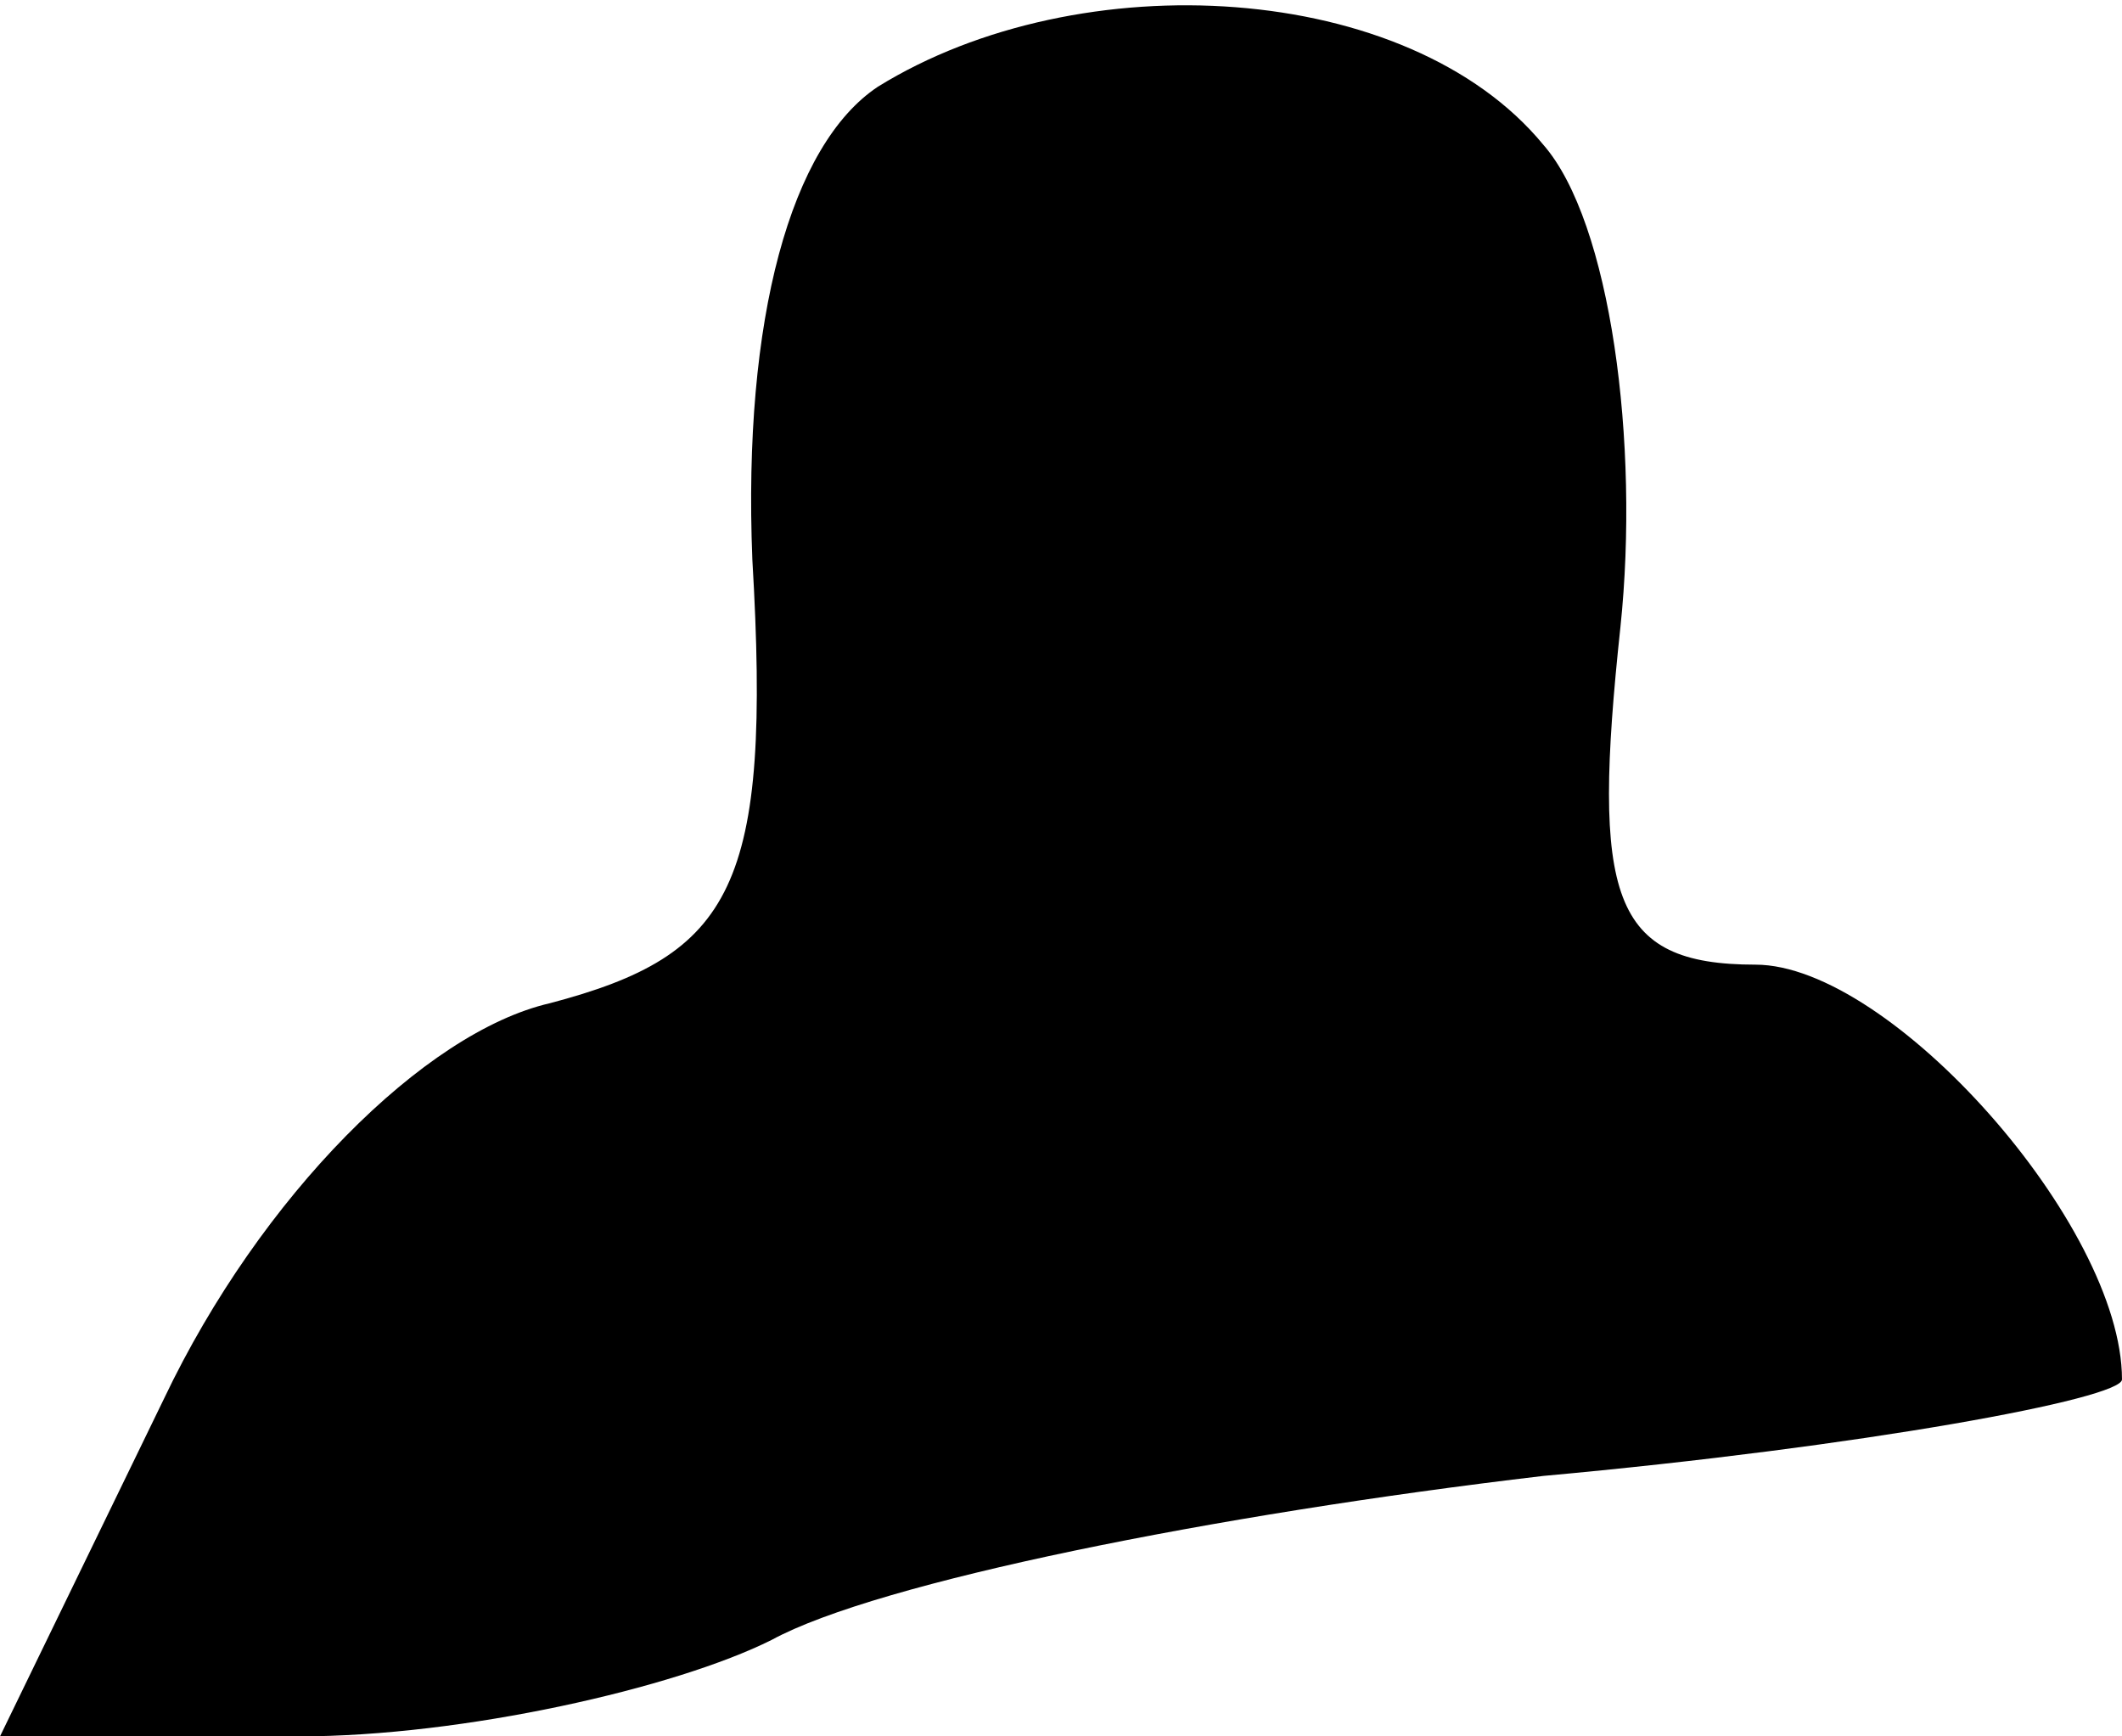 <?xml version="1.0" standalone="no"?>
<!DOCTYPE svg PUBLIC "-//W3C//DTD SVG 20010904//EN"
 "http://www.w3.org/TR/2001/REC-SVG-20010904/DTD/svg10.dtd">
<svg version="1.0" xmlns="http://www.w3.org/2000/svg"
 width="22pt" height="18pt" viewBox="0 0 22 18"
 preserveAspectRatio="xMidYMid meet">
<g transform="translate(0,18) scale(0.1,-0.1)"
fill="#000000" stroke="none">
<path fill="#000000" stroke="none" d="M91 171 c-9 -6 -14 -24 -13 -49 2 -34
-2 -41 -21 -46 -13 -3 -30 -20 -40 -41 l-17 -35 31 0 c17 0 39 5 49 10 11 6
46 13 80 17 33 3 60 8 60 10 0 16 -24 43 -38 43 -15 0 -17 7 -14 35 2 19 -1
42 -8 50 -14 17 -48 19 -69 6z"/>
</g>
</svg>

